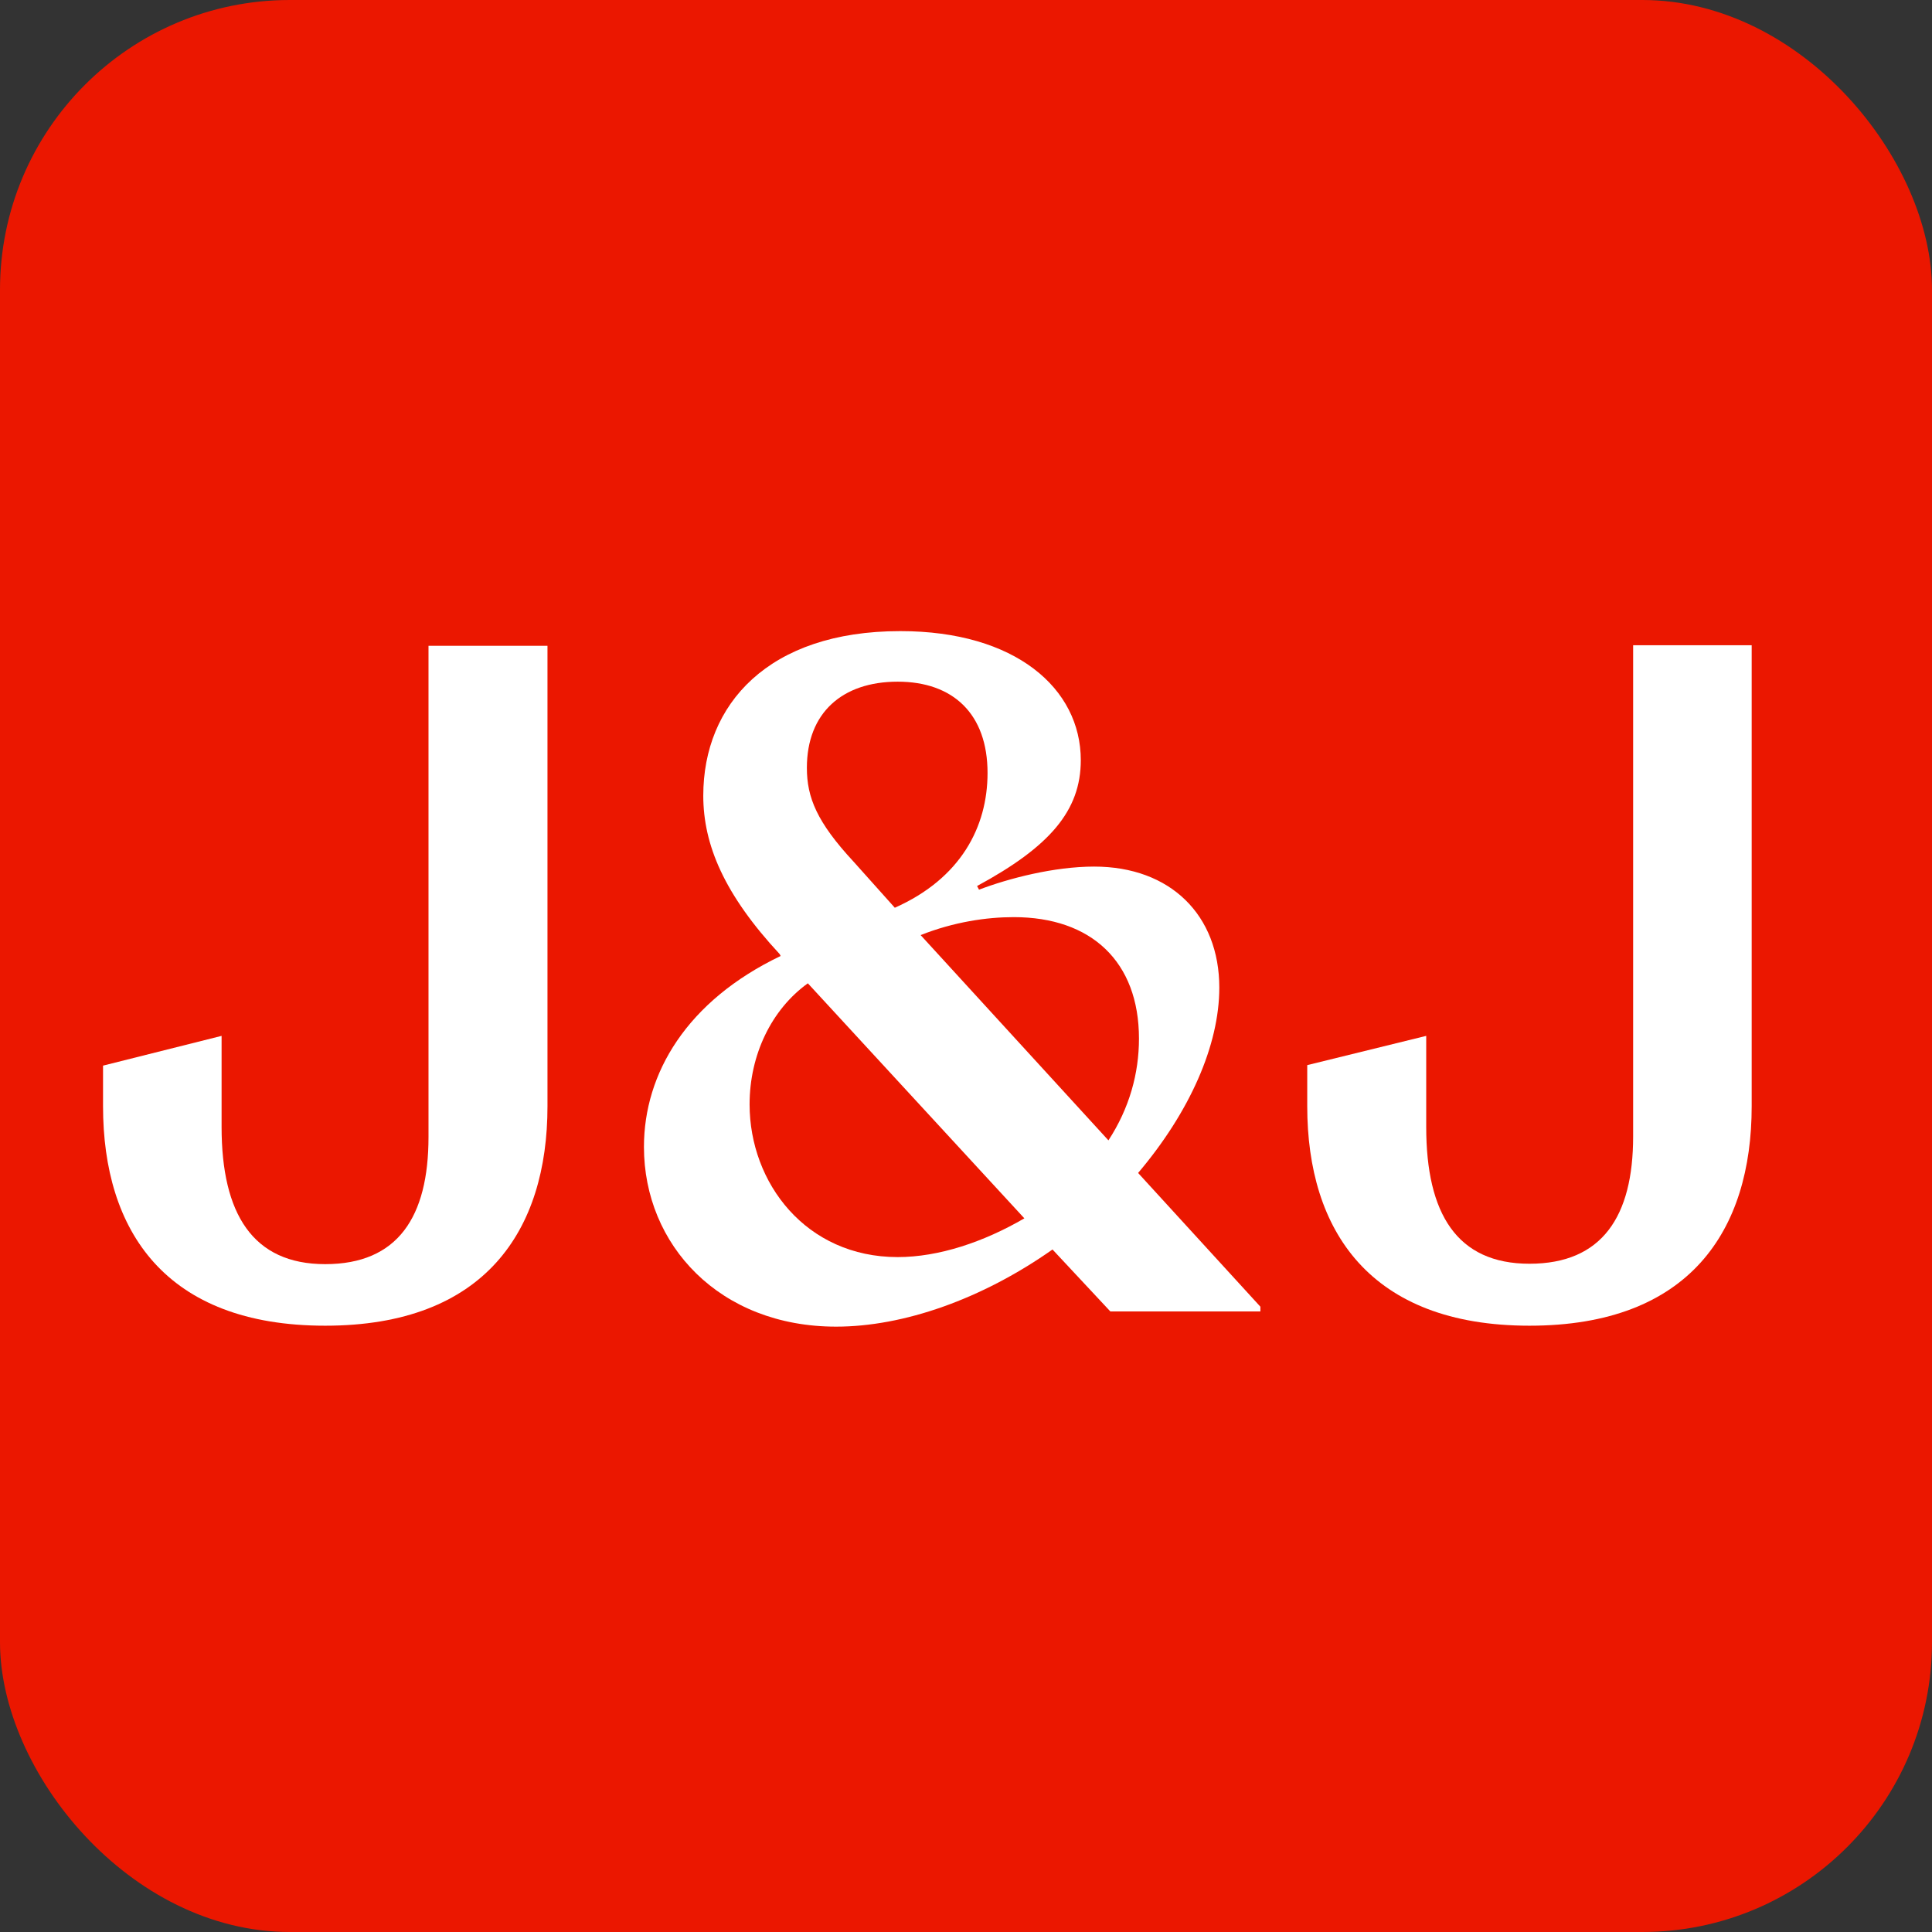 <svg width="72" height="72" viewBox="0 0 72 72" fill="none" xmlns="http://www.w3.org/2000/svg">
<rect x="0" y="0" width="72" height="72" fill="#333333" stroke="none"/>
<g id="j&#38;j_logo">
<rect id="Rectangle 3852" width="72" height="72" rx="10.8" fill="#EB1700"/>
<g id="Vector">
<path fill-rule="evenodd" clip-rule="evenodd" d="M20.403 41.227C20.403 45.861 18.069 49.405 12.119 49.405C6.154 49.405 3.84 45.861 3.84 41.227V39.713L8.258 38.604V42.002C8.258 45.227 9.415 47.111 12.119 47.111C14.828 47.111 15.969 45.349 15.969 42.372V24.067H20.403V41.227Z" fill="white"/>
<path fill-rule="evenodd" clip-rule="evenodd" d="M33.562 23.52C37.837 23.52 40.278 25.652 40.278 28.33C40.278 30.214 39.117 31.556 36.413 33.019L36.485 33.156C37.586 32.736 39.28 32.295 40.775 32.295C43.623 32.295 45.44 34.108 45.44 36.806C45.44 38.954 44.339 41.44 42.414 43.713L46.971 48.697V48.874H41.38L39.224 46.565C36.592 48.417 33.669 49.44 31.16 49.44C26.813 49.44 23.998 46.392 23.998 42.742C23.998 39.996 25.6 37.298 29.092 35.627L29.056 35.556C26.992 33.333 26.209 31.485 26.209 29.652C26.209 26.25 28.631 23.52 33.546 23.52H33.562ZM42.446 38.706C42.446 35.835 40.668 34.179 37.781 34.179C36.767 34.179 35.554 34.356 34.309 34.848L41.308 42.498C42.092 41.298 42.446 39.996 42.446 38.706ZM36.803 28.806C36.803 26.604 35.518 25.404 33.454 25.404C31.387 25.404 30.07 26.568 30.07 28.614C30.07 29.723 30.444 30.639 31.816 32.118L33.347 33.829C35.805 32.736 36.803 30.816 36.803 28.806ZM38.175 45.404L30.106 36.645C28.754 37.617 27.935 39.308 27.935 41.157C27.935 44.083 30.034 46.848 33.454 46.848C34.985 46.848 36.66 46.286 38.175 45.404Z" fill="white"/>
<path fill-rule="evenodd" clip-rule="evenodd" d="M65.28 41.227C65.28 45.861 62.965 49.405 57 49.405C51.051 49.405 48.717 45.861 48.717 41.227V39.694L53.151 38.604V42.002C53.151 45.227 54.292 47.096 57 47.096C59.705 47.096 60.862 45.334 60.862 42.356V24.047H65.28V41.227Z" fill="white"/>
</g>
</g>
</svg>
